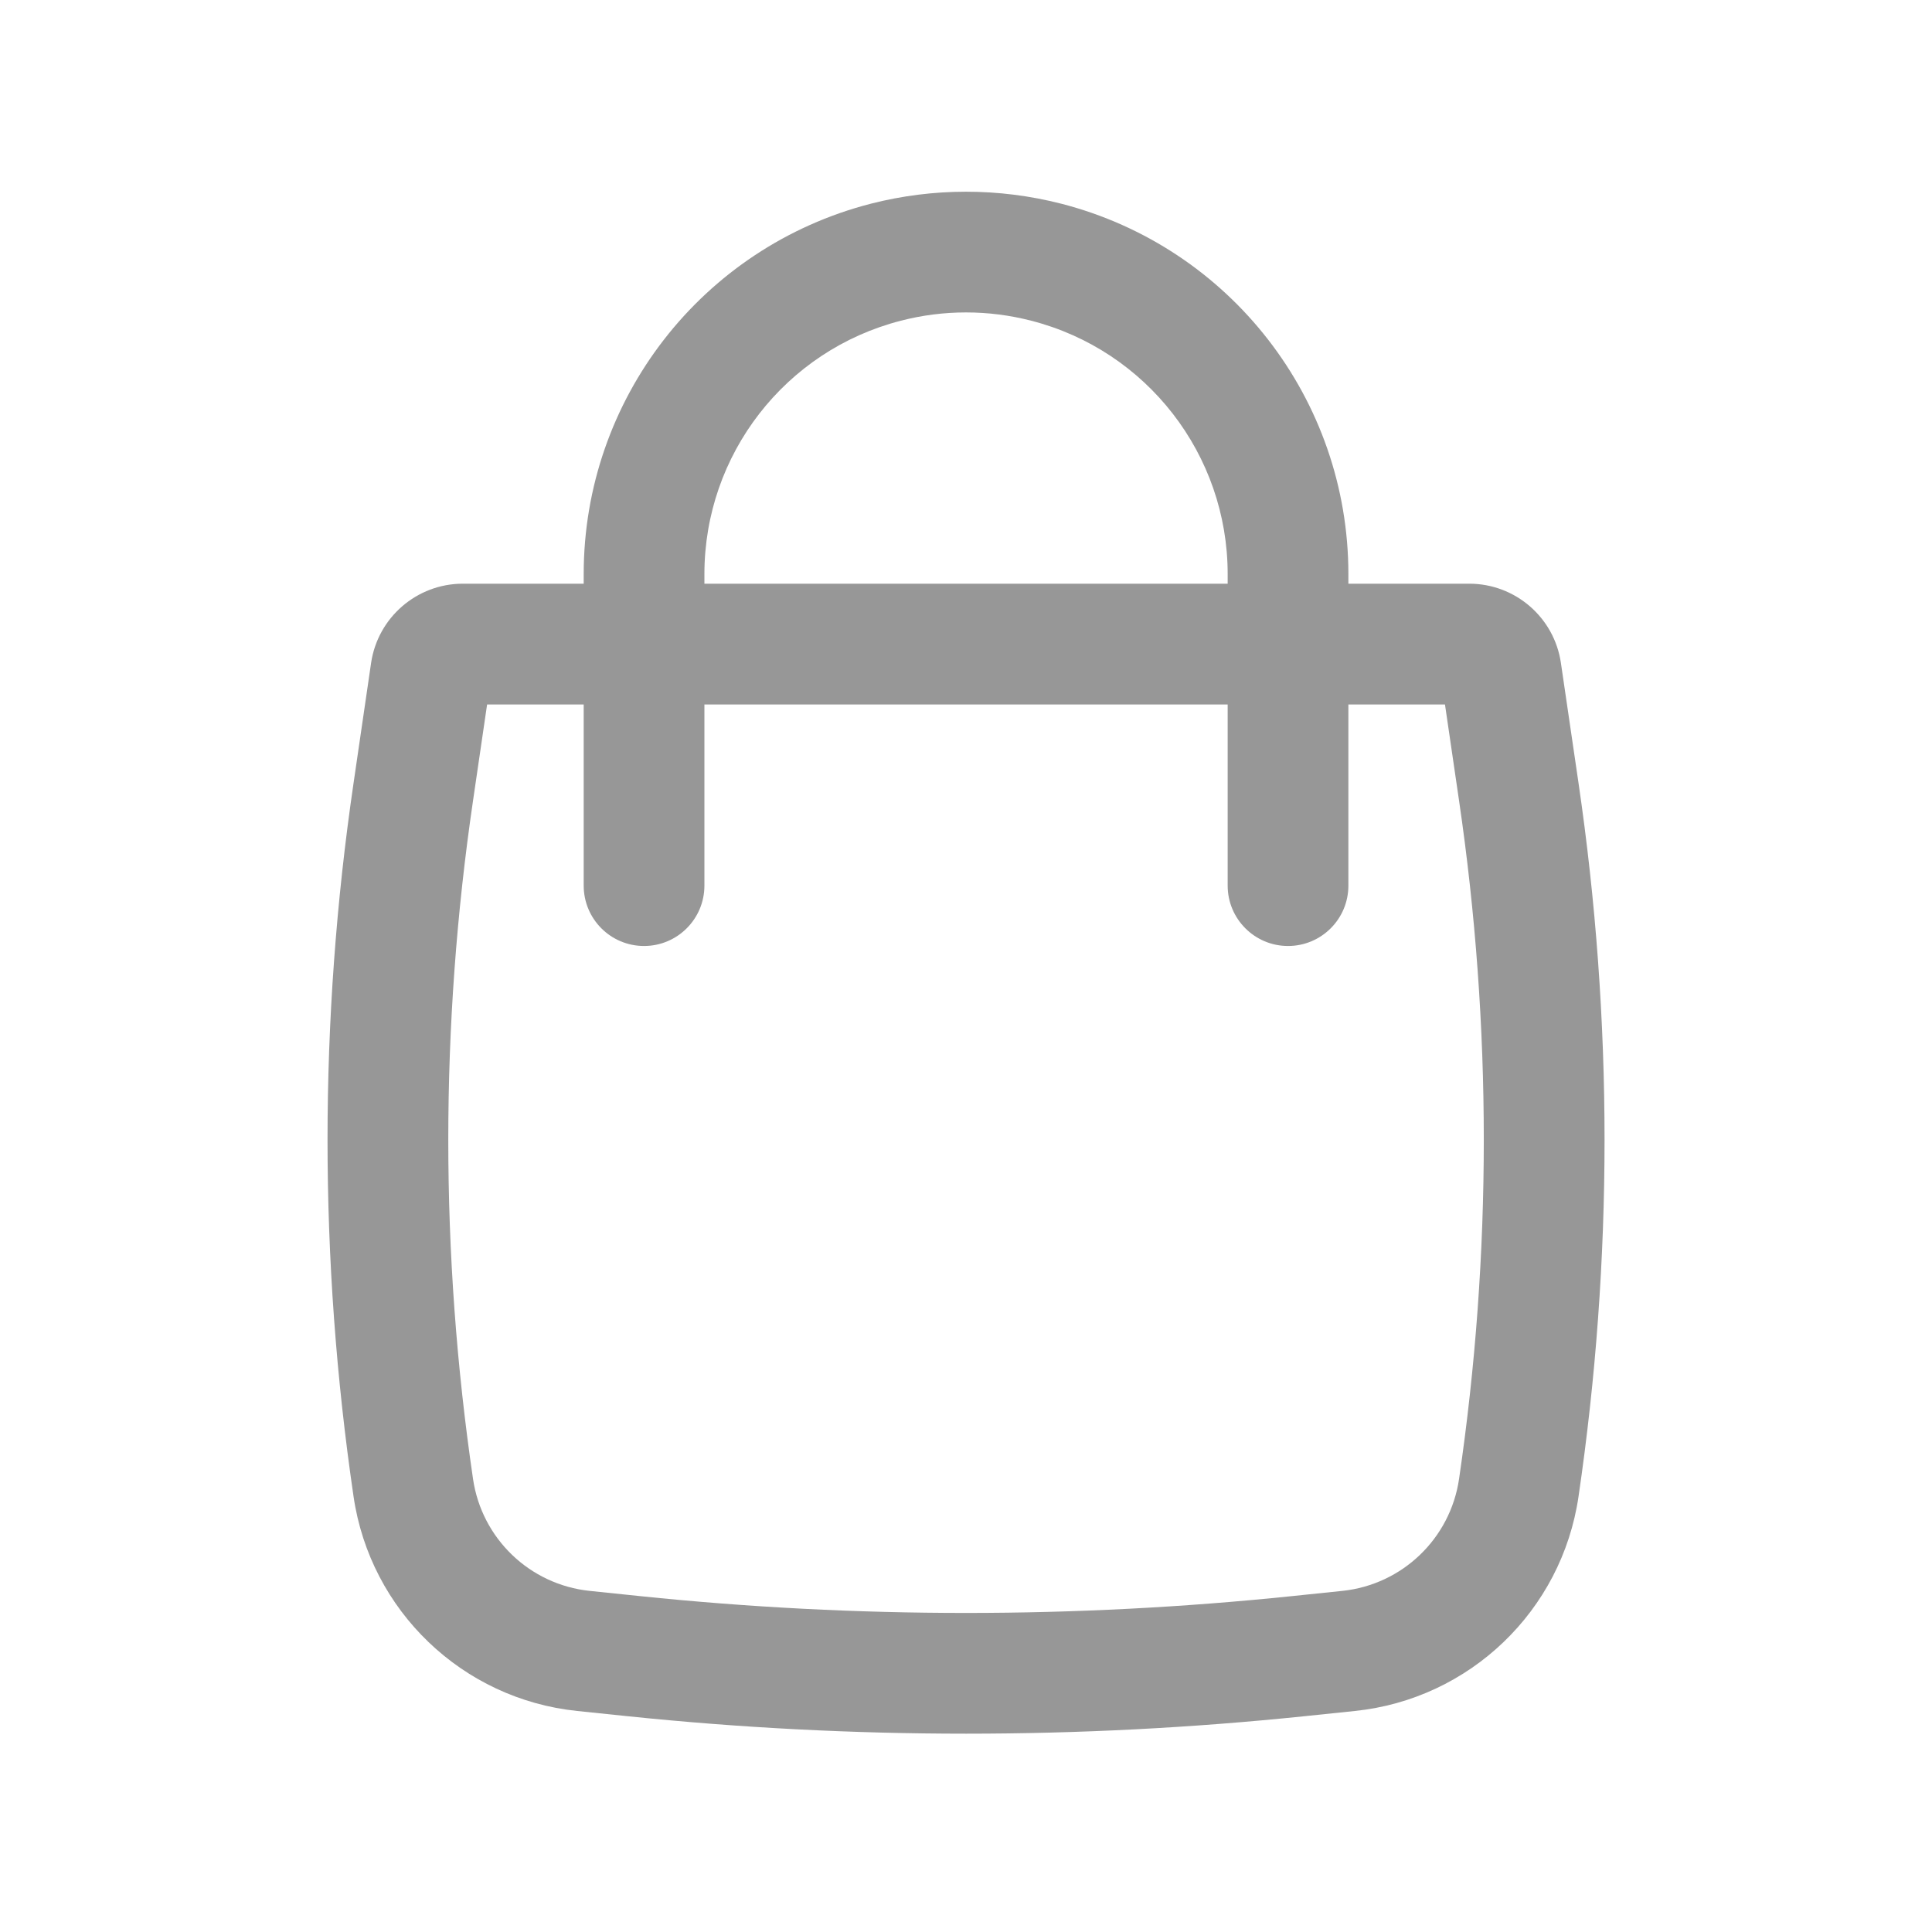 <svg width="25" height="25" viewBox="0 0 25 25" fill="none" xmlns="http://www.w3.org/2000/svg">
<path fill-rule="evenodd" clip-rule="evenodd" d="M7.553 7.553V7.428C7.553 5.17 9.081 3.199 11.268 2.636C12.077 2.429 12.924 2.429 13.733 2.636C15.92 3.199 17.448 5.17 17.448 7.428V7.553H19.012C19.607 7.553 20.112 7.99 20.198 8.578L20.426 10.133C20.875 13.194 20.875 16.304 20.426 19.365C20.21 20.843 19.018 21.986 17.532 22.14L16.877 22.208C13.967 22.509 11.034 22.509 8.124 22.208L7.469 22.14C5.983 21.986 4.791 20.843 4.575 19.365C4.126 16.304 4.126 13.194 4.575 10.133L4.802 8.578C4.889 7.99 5.394 7.553 5.989 7.553H7.553ZM11.657 4.15C12.21 4.007 12.79 4.007 13.344 4.15C14.84 4.534 15.886 5.883 15.886 7.428V7.553H9.115V7.428C9.115 5.883 10.161 4.534 11.657 4.15ZM7.553 9.116V11.46C7.553 11.891 7.902 12.241 8.334 12.241C8.765 12.241 9.115 11.891 9.115 11.46V9.116H15.886V11.46C15.886 11.891 16.236 12.241 16.667 12.241C17.099 12.241 17.448 11.891 17.448 11.46V9.116H18.698L18.88 10.36C19.307 13.27 19.307 16.228 18.88 19.138C18.767 19.909 18.145 20.505 17.37 20.586L16.715 20.654C13.913 20.944 11.088 20.944 8.285 20.654L7.63 20.586C6.855 20.505 6.234 19.909 6.121 19.138C5.694 16.228 5.694 13.27 6.121 10.36L6.303 9.116H7.553Z" fill="#979797"/>
</svg>
